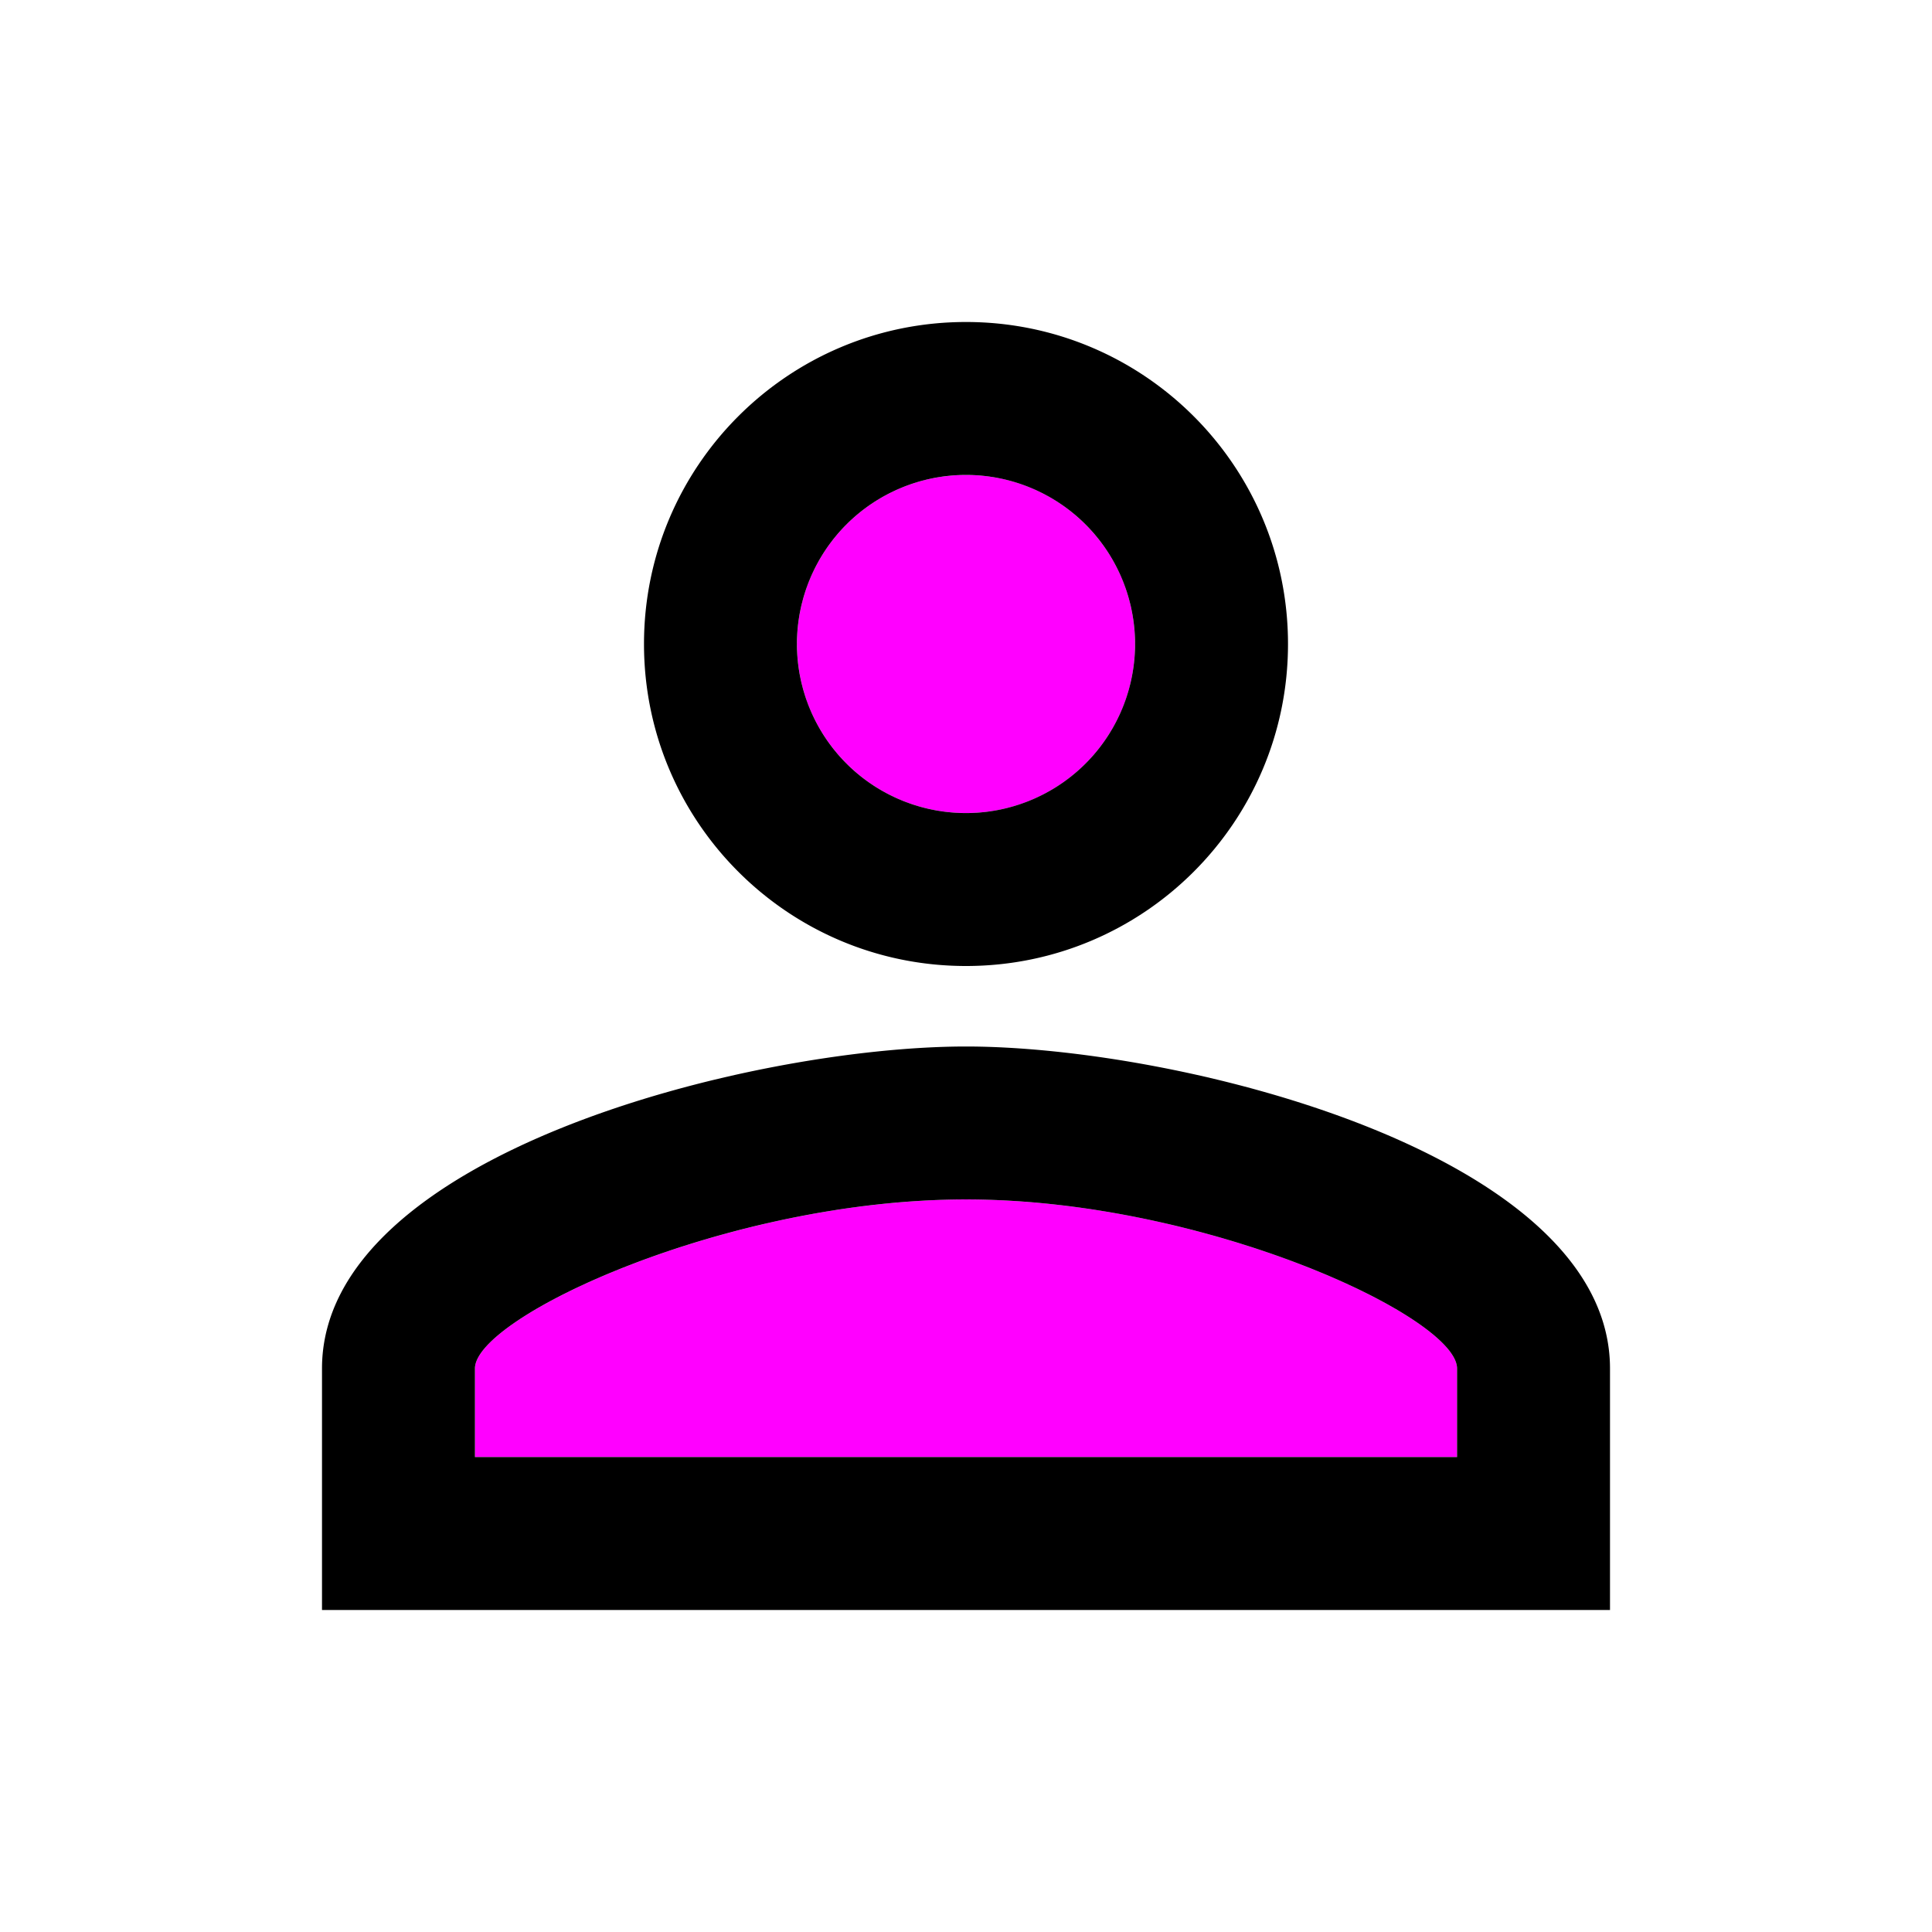  <svg
      xmlns="http://www.w3.org/2000/svg"
      width="24"
      height="24"
      version="1.1"
      viewBox="0 0 24 24"
    >
      <path fill="none" d="M0 0h24v24H0V0z"></path>
      <circle
        cx="12"
        cy="8"
        r="2.1"
        fill="#f0f"
        fillOpacity="1"
        opacity="1"
      ></circle>
      <path
        fill="#f0f"
        fillOpacity="1"
        d="M12 14.9c-2.97 0-6.1 1.46-6.1 2.1v1.1h12.2V17c0-.64-3.13-2.1-6.1-2.1z"
        opacity="1"
      ></path>
      <path d="M12 13c-2.67 0-8 1.34-8 4v3h16v-3c0-2.66-5.33-4-8-4zm6.1 5.1H5.9V17c0-.64 3.13-2.1 6.1-2.1s6.1 1.46 6.1 2.1v1.1zM12 12c2.21 0 4-1.79 4-4s-1.79-4-4-4-4 1.79-4 4 1.79 4 4 4zm0-6.1a2.1 2.1 0 110 4.2 2.1 2.1 0 010-4.2z"></path>
    </svg>